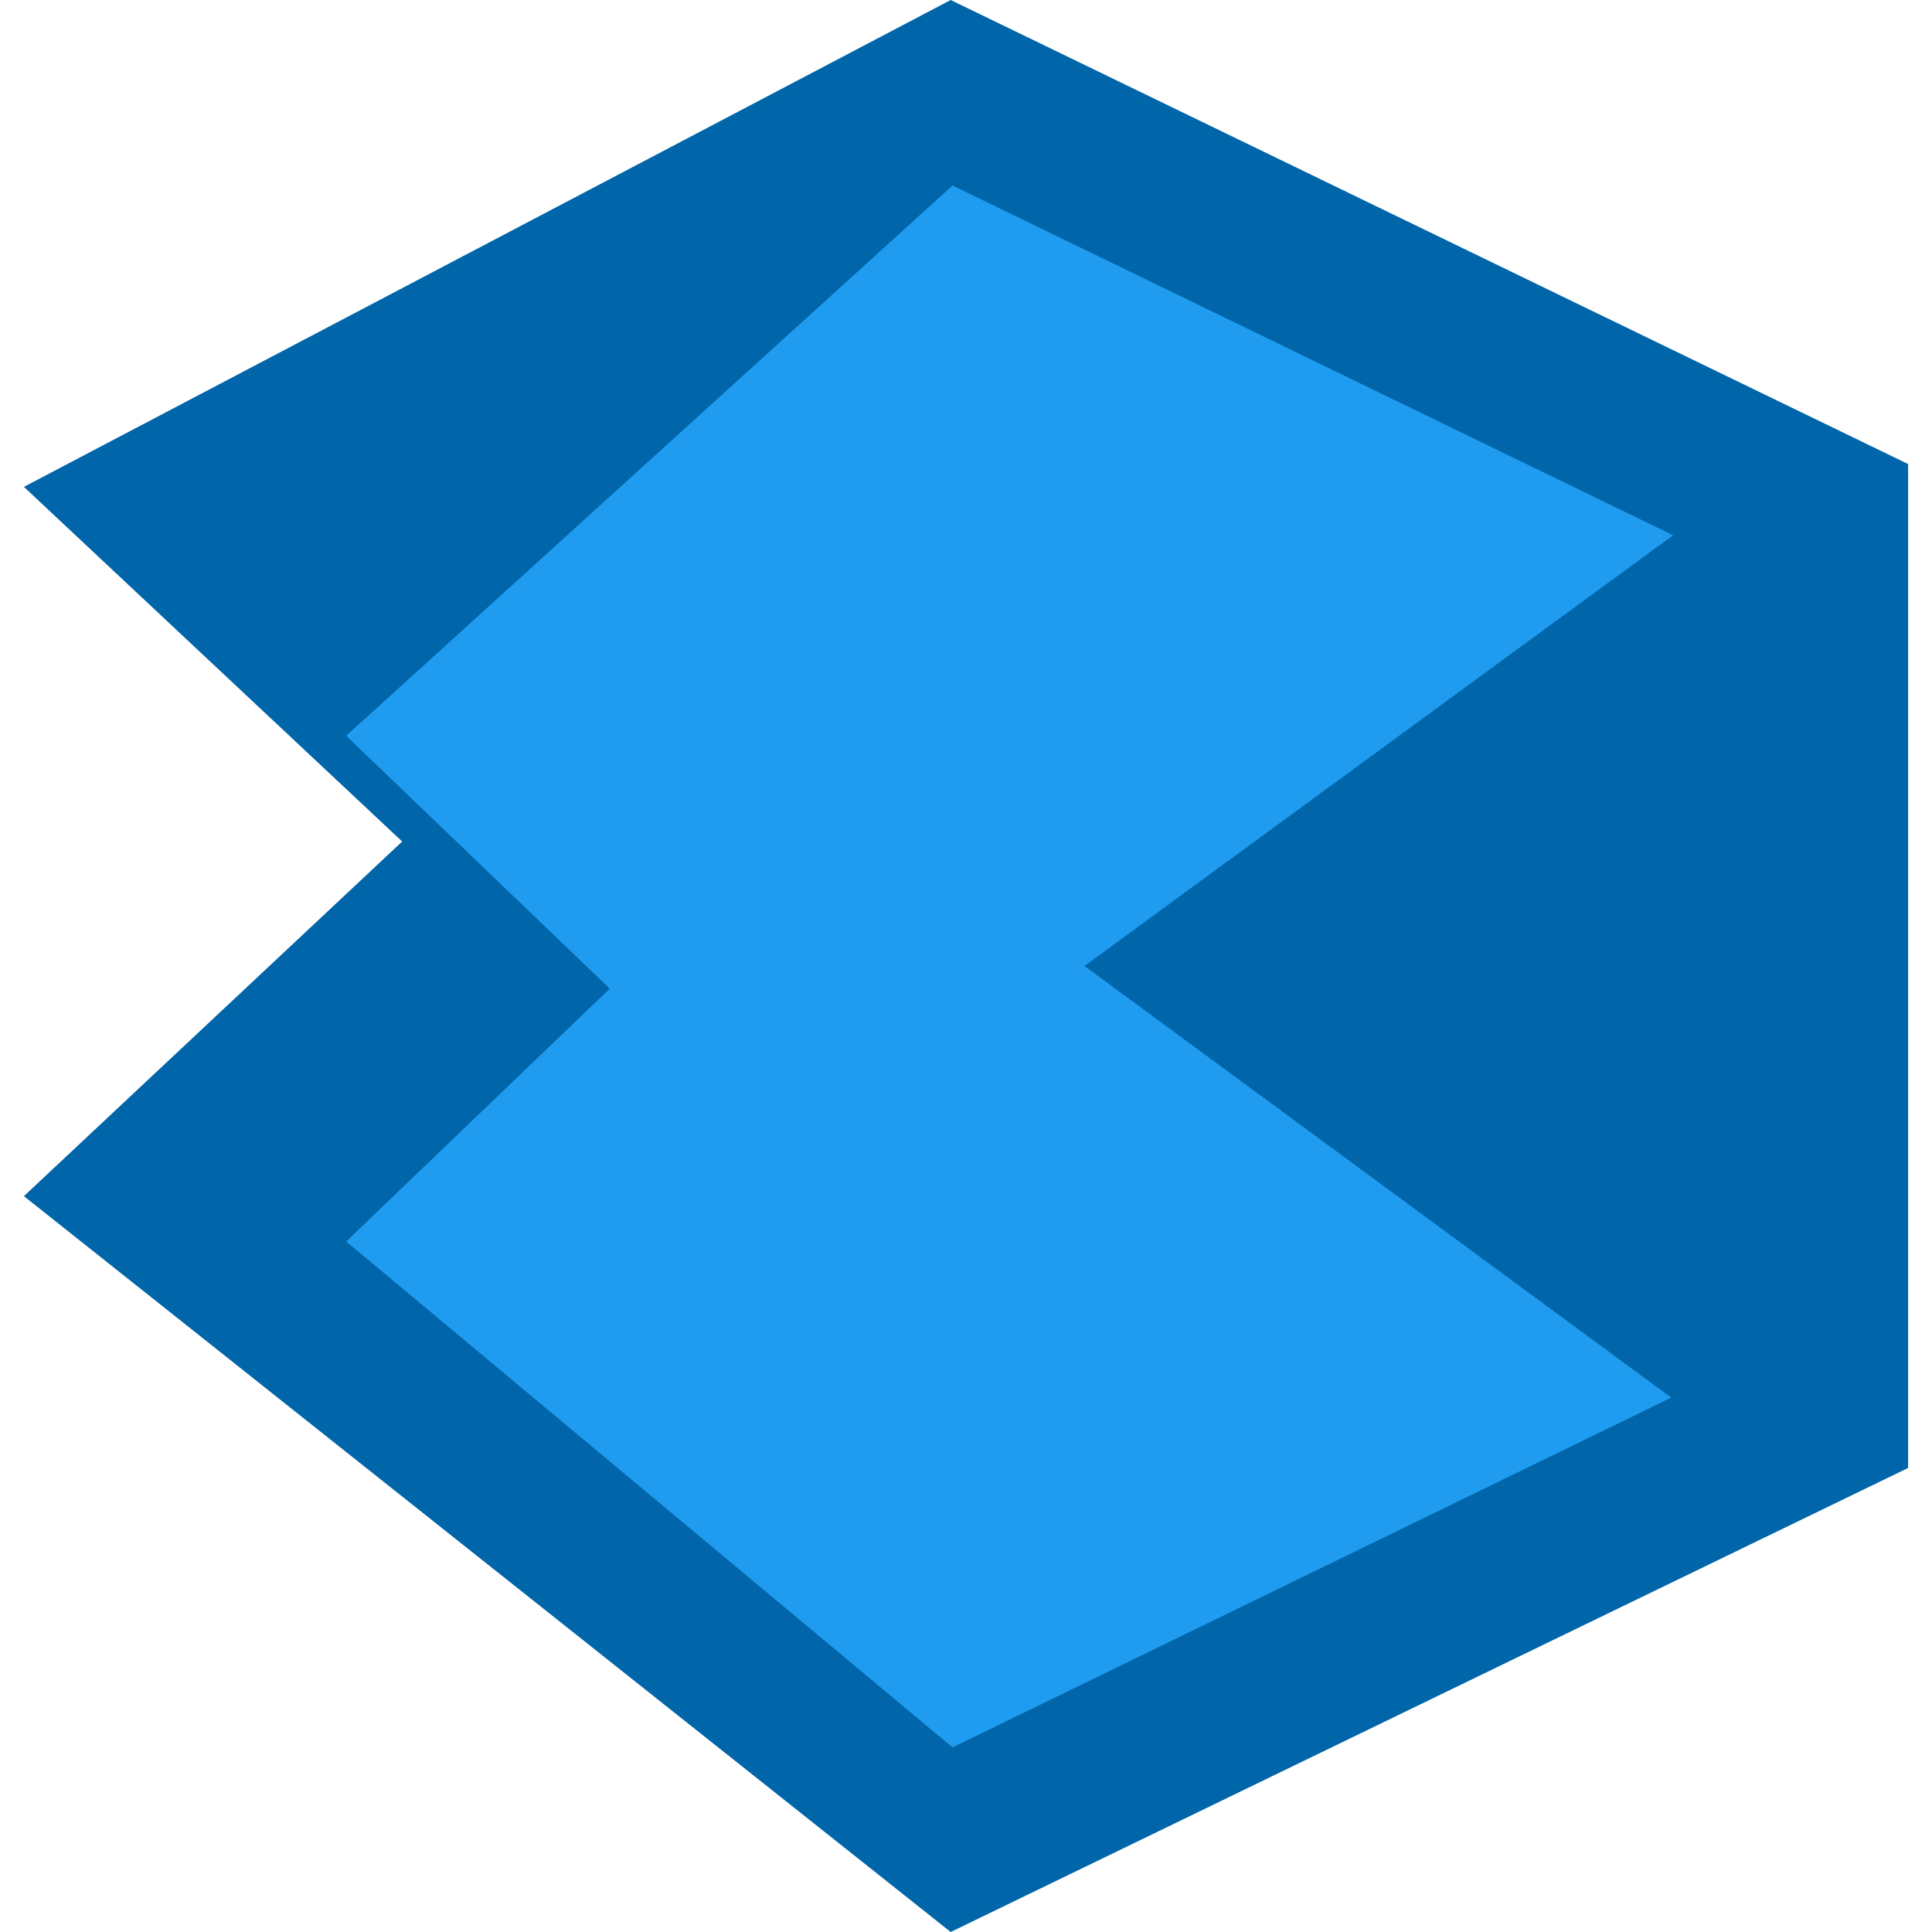 <svg width="256px" height="256px" viewBox="0 0 256 256" version="1.1" xmlns="http://www.w3.org/2000/svg">
    <g id="VS-Code" stroke="none" stroke-width="1" fill="none" fill-rule="evenodd">
        <path d="M125.97 0L3.167 64.512 53.29 111.504 3.167 158.496 125.97 256 252.833 194.512 252.833 61.488z" id="Background" fill="#0065A9"/>
        <path d="M126.214 24.58L221.698 70.924 143.704 128 221.454 185.192 126.214 231.54 45.868 164.504 80.796 131 45.868 97.496z" id="Foreground" fill="#1F9CF0"/>
    </g>
</svg>

